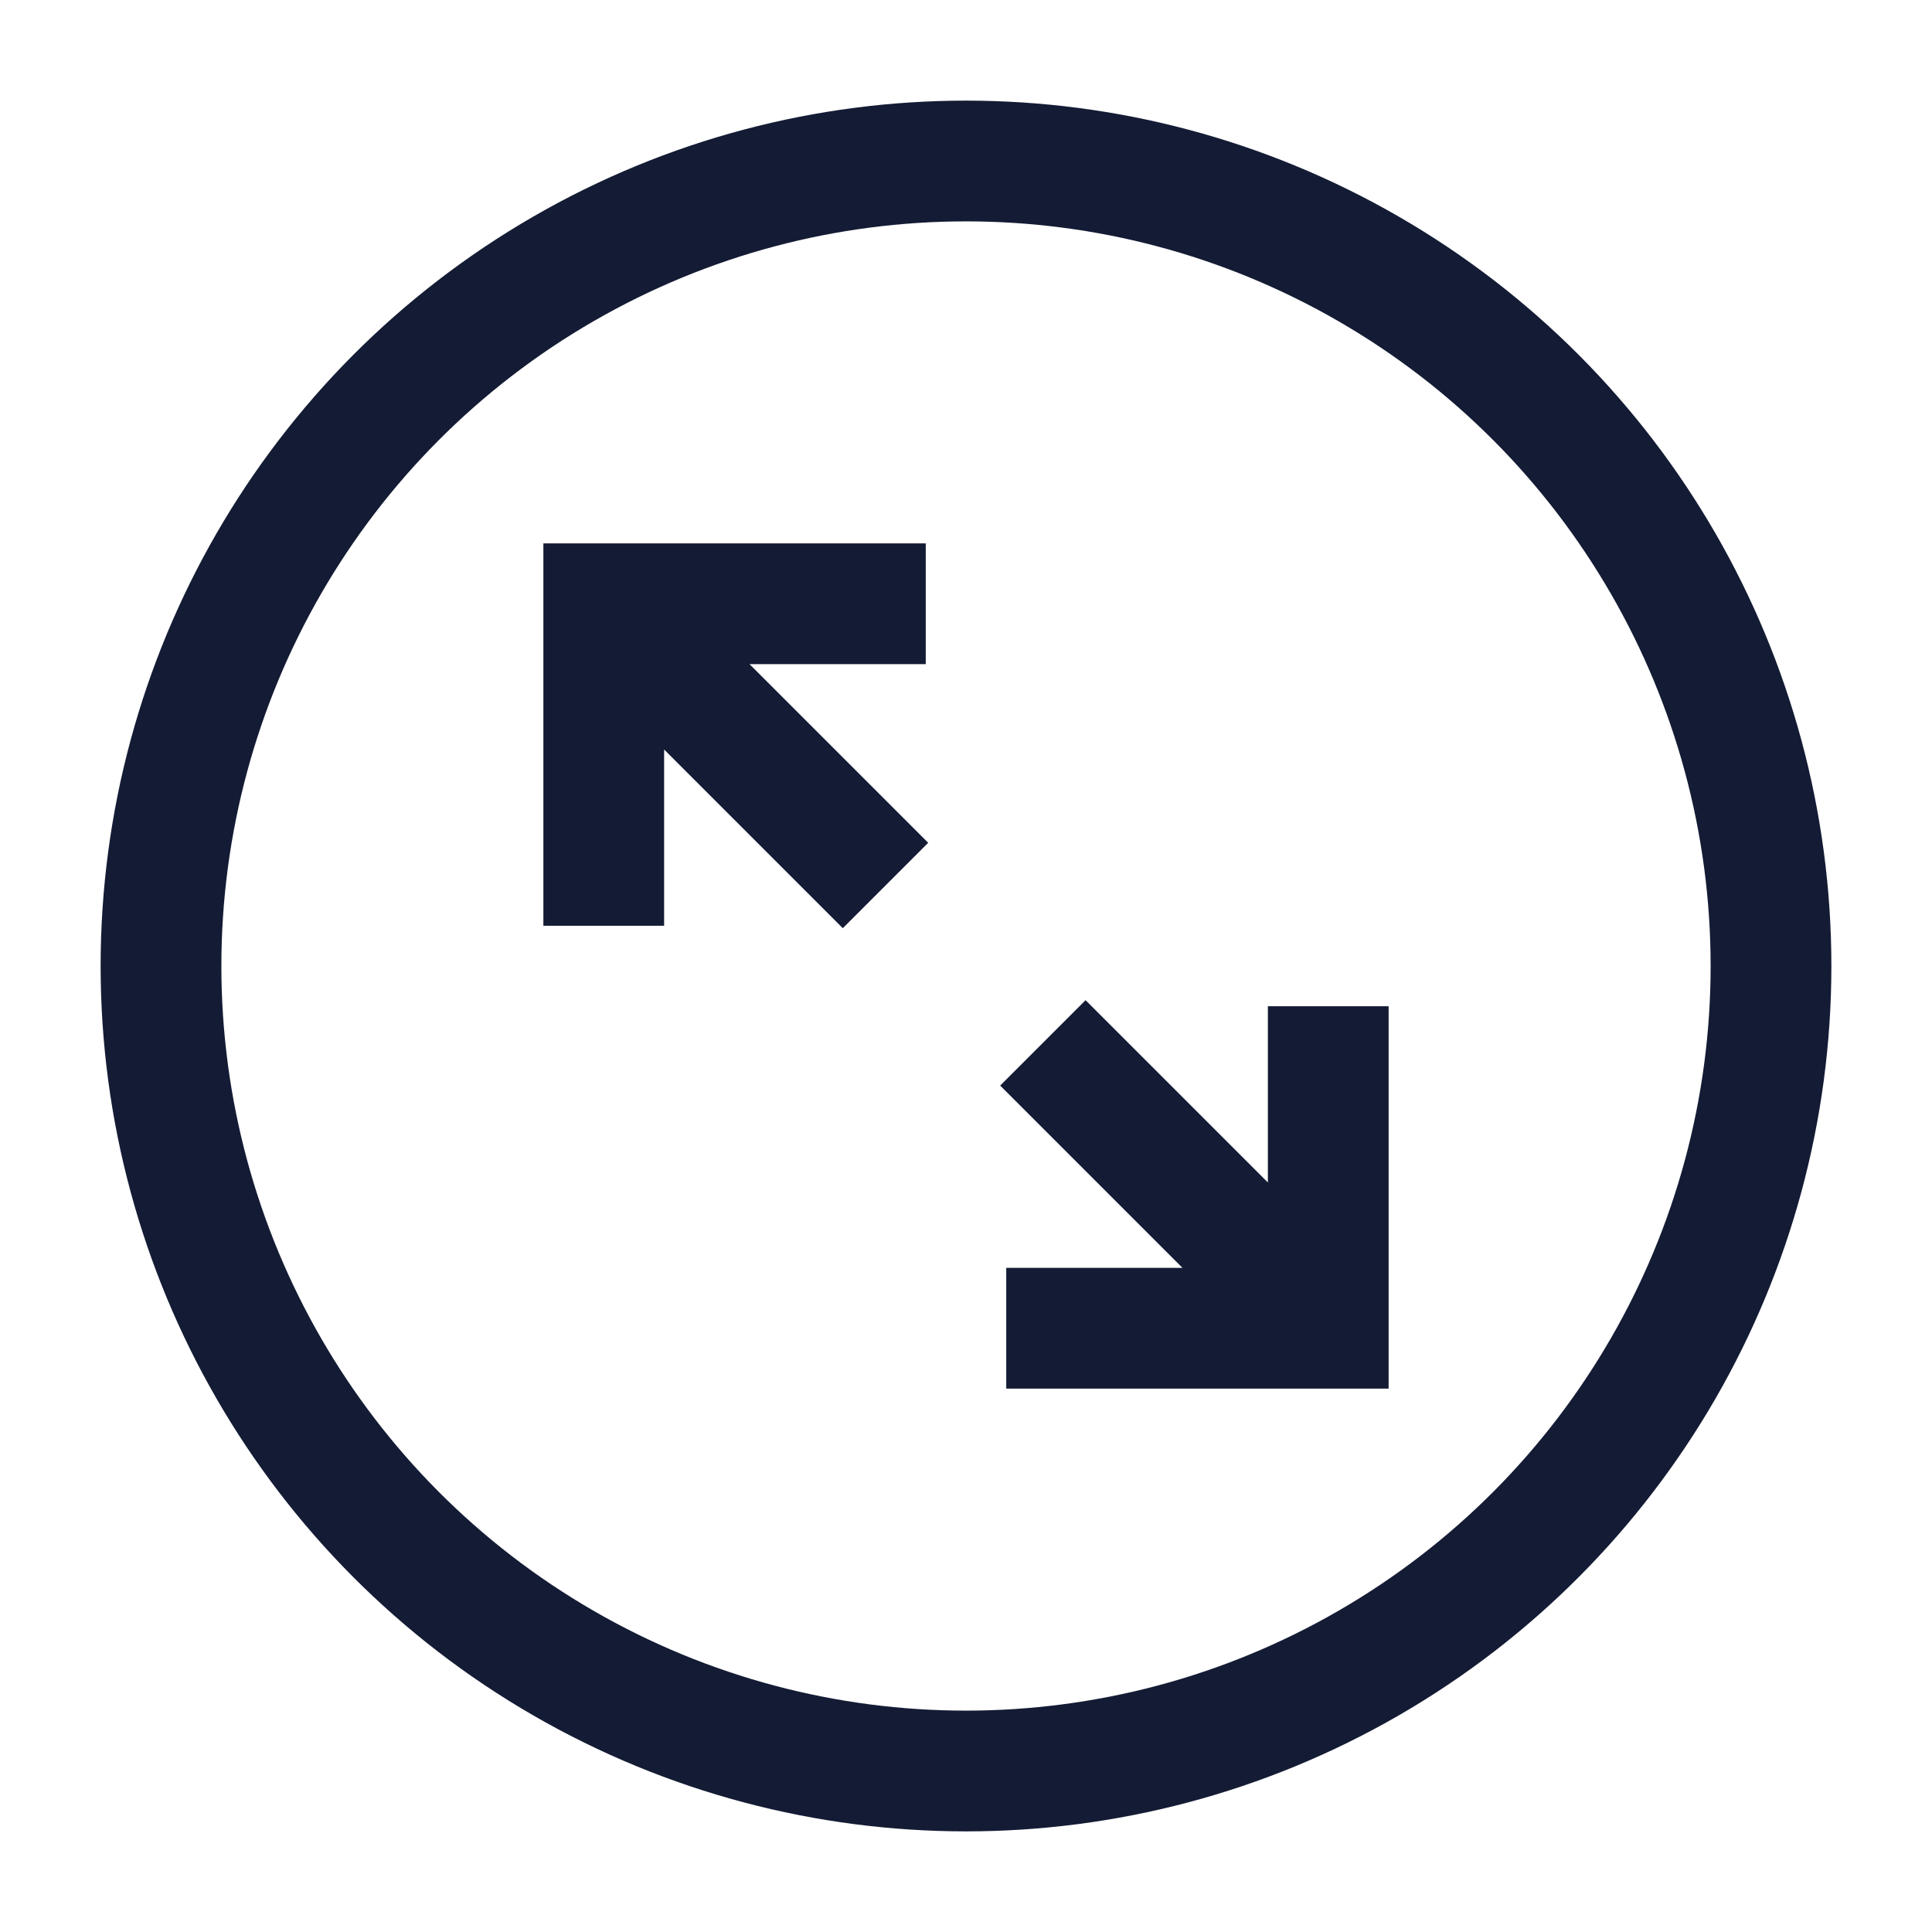 <svg width="24" height="24" viewBox="0 0 24 24" fill="none" xmlns="http://www.w3.org/2000/svg">
<circle cx="12" cy="12" r="10" stroke="#141B34" stroke-width="1.5" stroke-linecap="square" stroke-linejoin="round"/>
<path d="M11.5 7.5L7.5 7.5V11.5M12.5 16.5L16.5 16.5V12.5M11 11L7.659 7.659M12.955 12.955L16.32 16.32" stroke="#141B34" stroke-width="1.5"/>
</svg>
